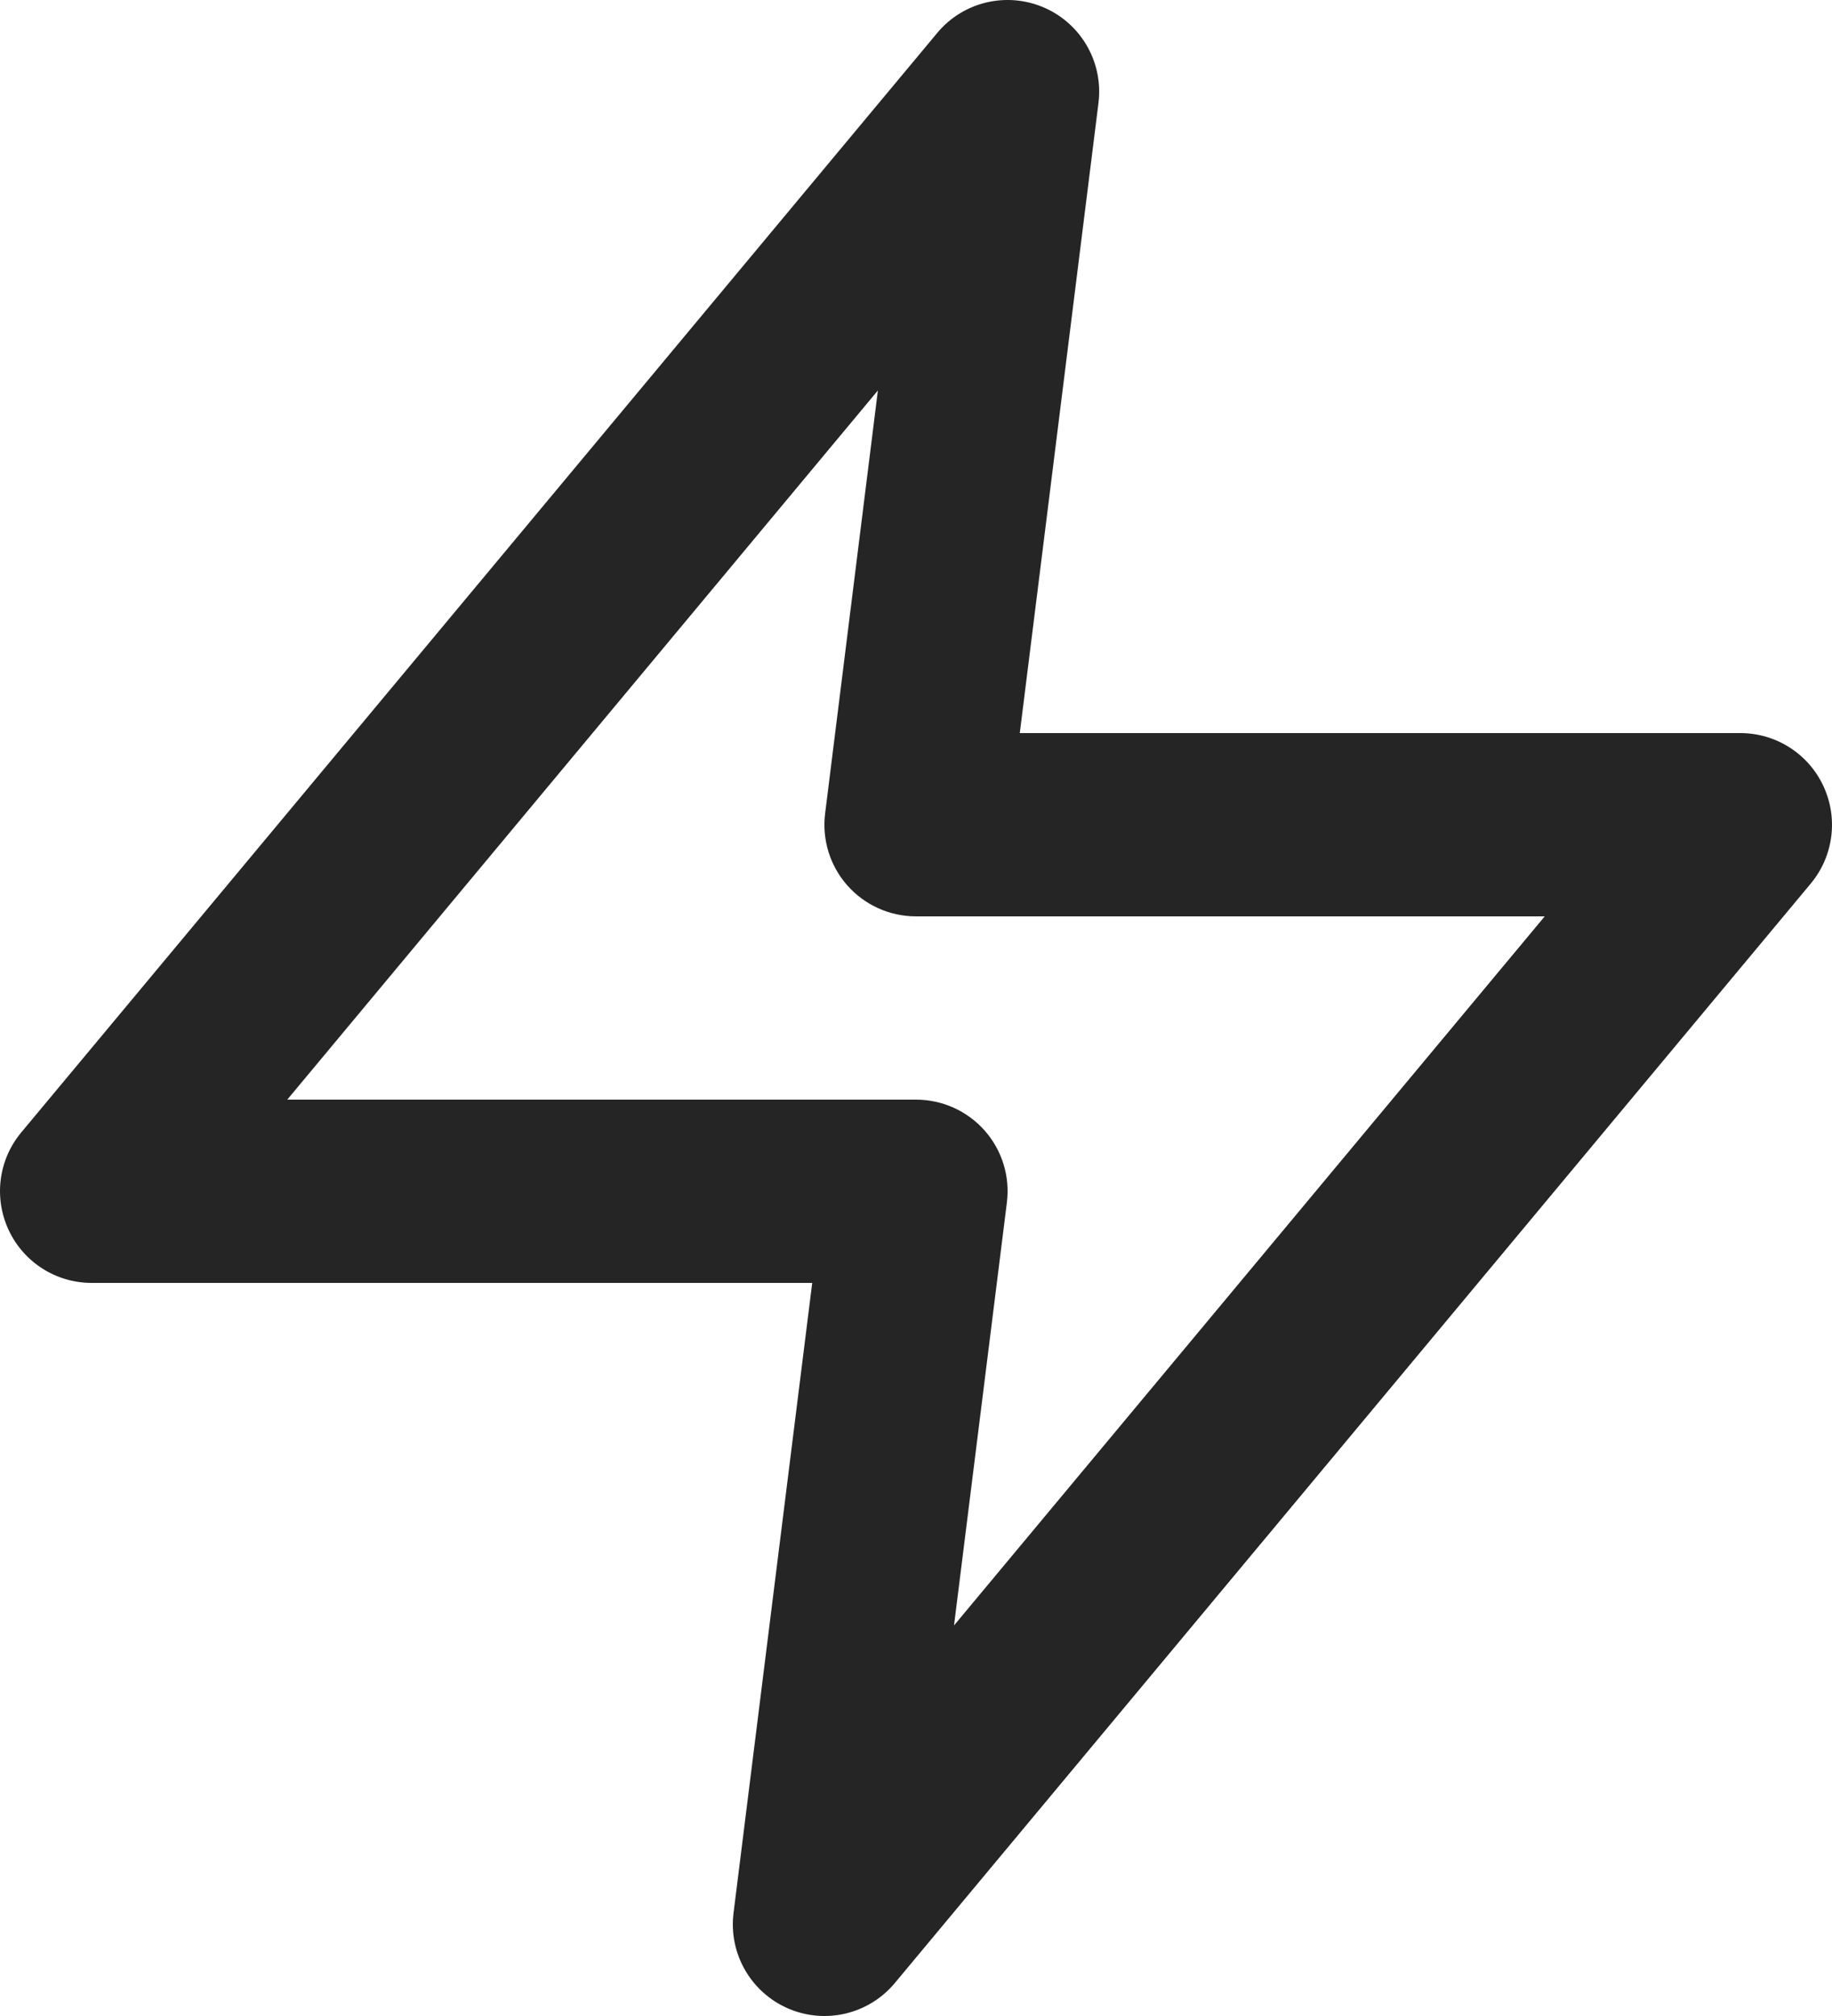 <svg width="20" height="22" viewBox="0 0 20 22" fill="none" xmlns="http://www.w3.org/2000/svg">
<path d="M10.232 0.359C10.516 0.018 10.991 -0.094 11.399 0.083C11.806 0.26 12.047 0.684 11.992 1.124L11.133 8H19C19.388 8 19.741 8.225 19.905 8.576C20.07 8.927 20.017 9.342 19.769 9.641L9.769 21.64C9.484 21.982 9.009 22.094 8.602 21.917C8.195 21.74 7.953 21.316 8.008 20.876L8.867 14H1C0.612 14 0.259 13.775 0.095 13.424C-0.07 13.072 -0.017 12.657 0.231 12.359L10.232 0.359ZM3.136 12H10C10.287 12 10.56 12.123 10.75 12.338C10.94 12.553 11.028 12.839 10.992 13.124L10.415 17.738L16.864 10H10C9.713 10 9.44 9.877 9.25 9.662C9.06 9.447 8.972 9.16 9.008 8.876L9.584 4.261L3.136 12Z" fill="#252525"/>
</svg>
